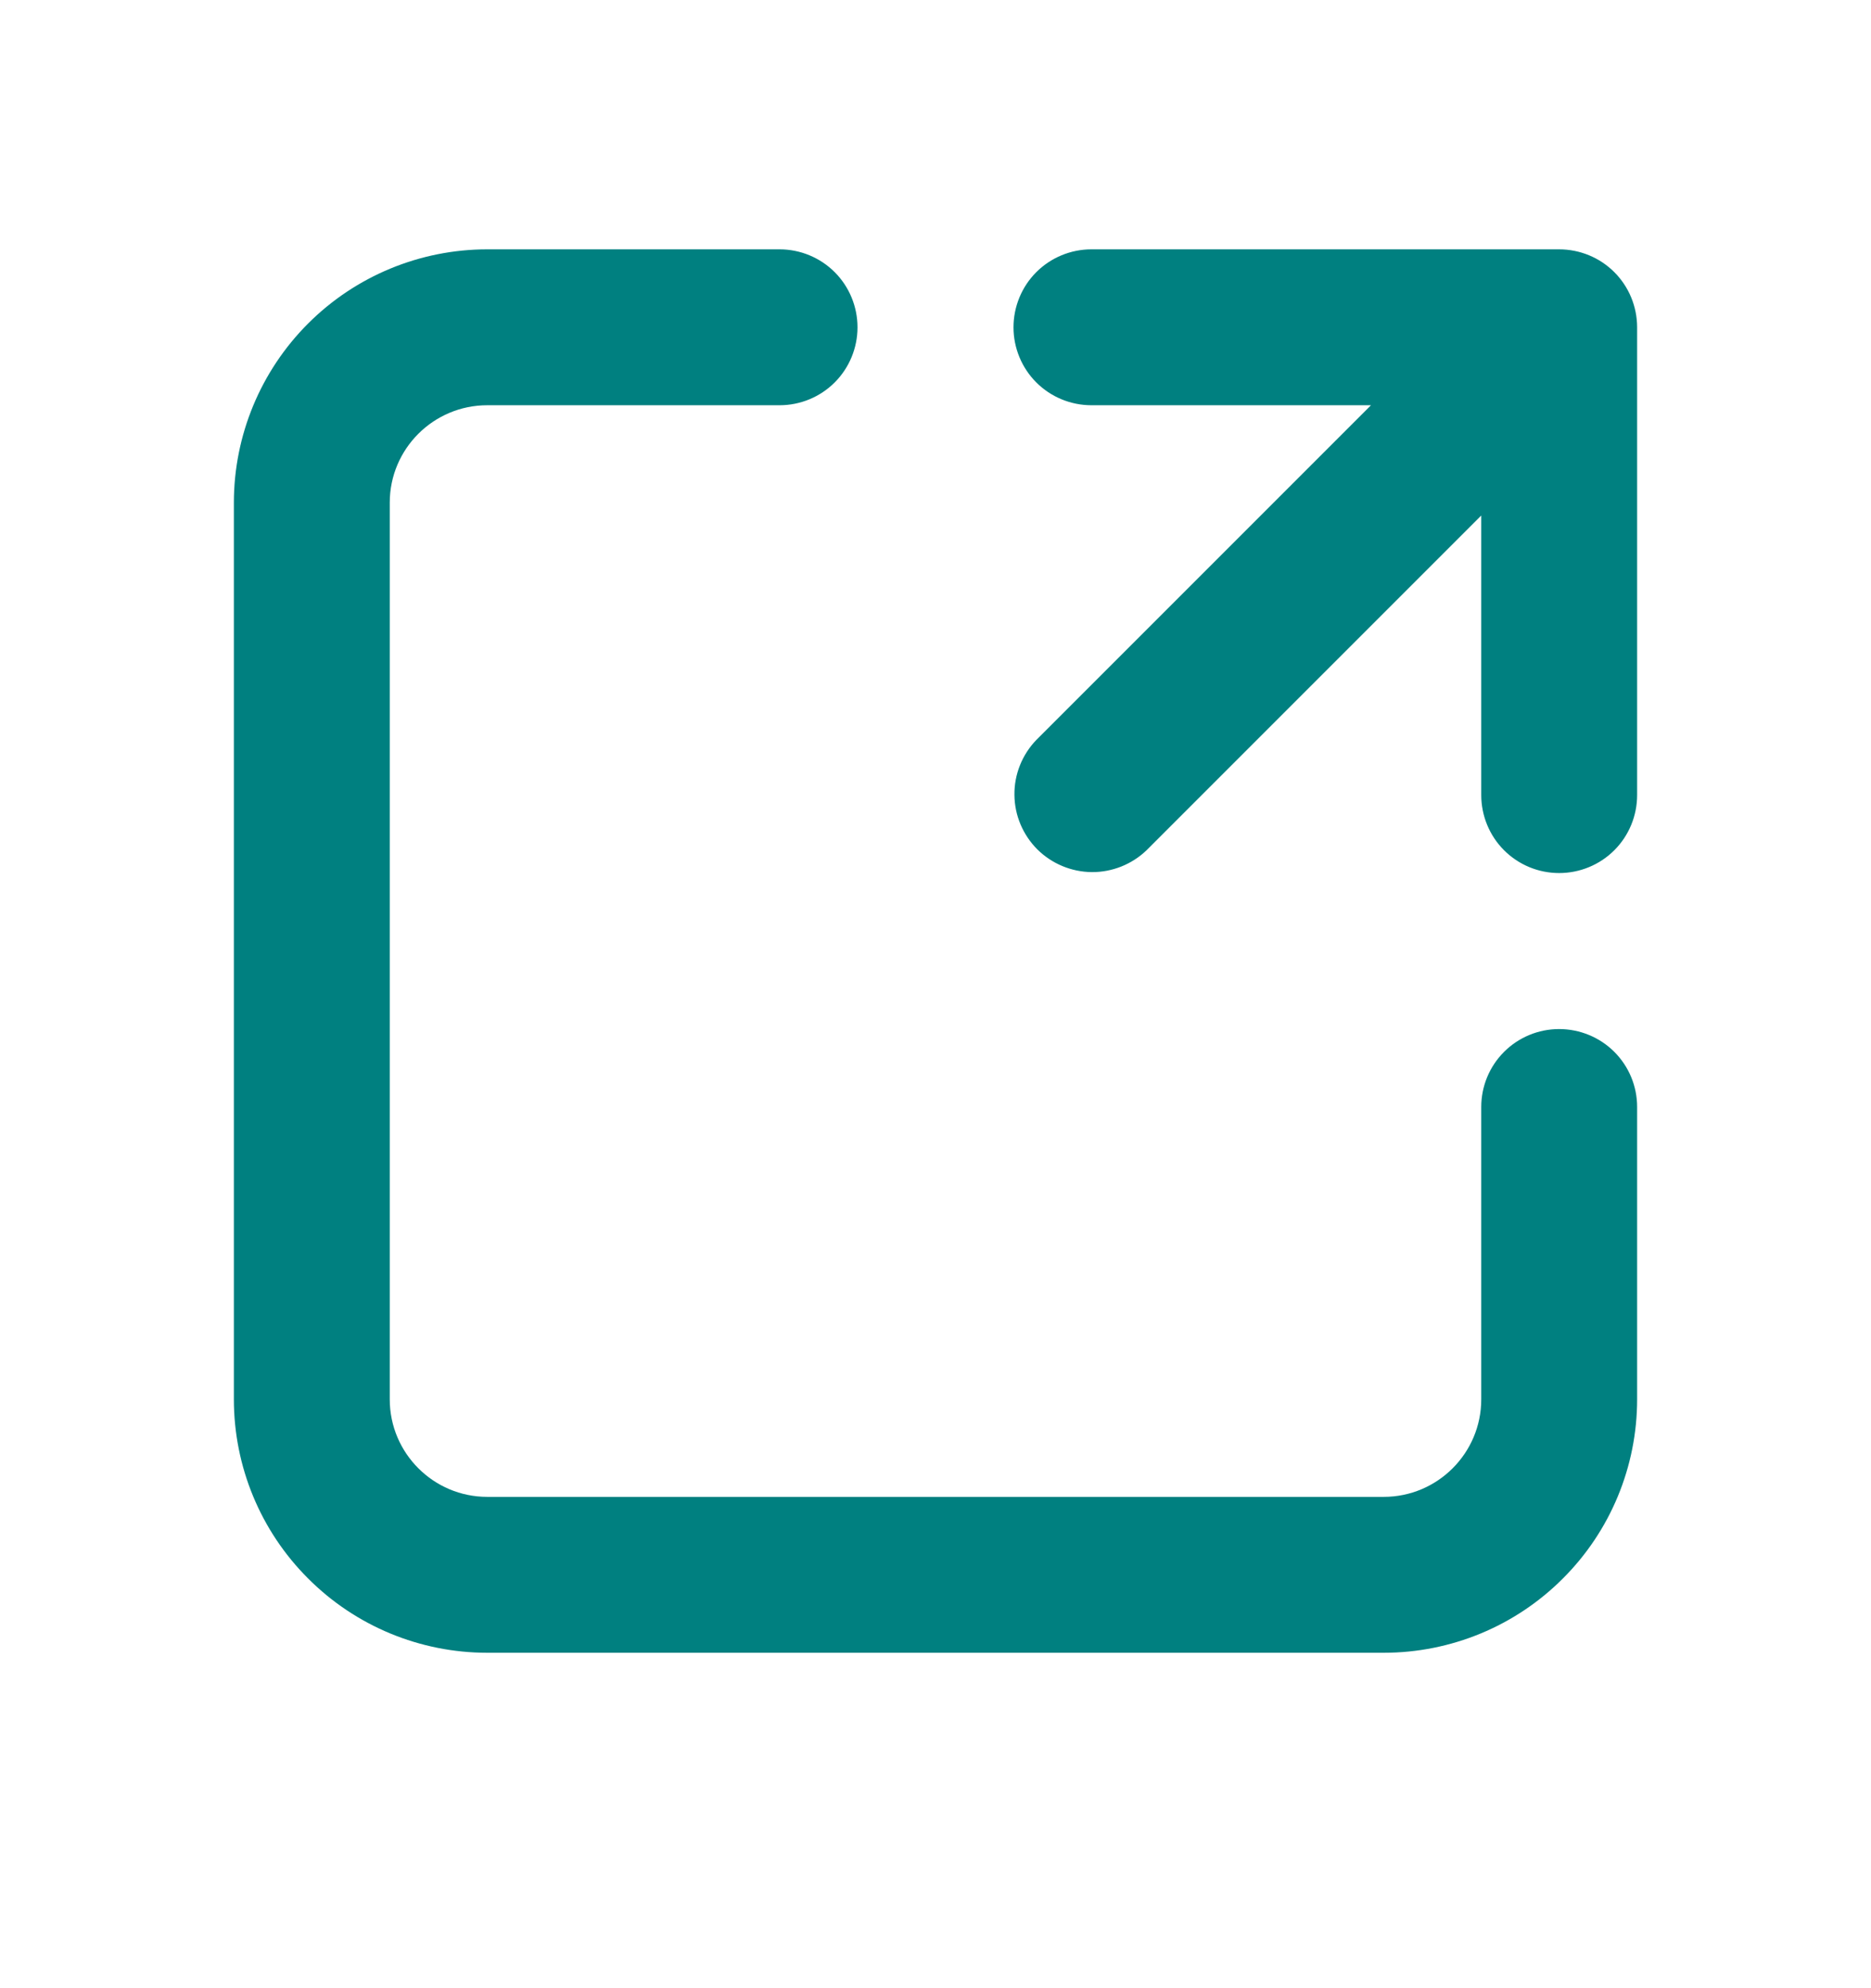 <svg width="16" height="17" viewBox="0 0 16 17" fill="none" xmlns="http://www.w3.org/2000/svg">
<path d="M4.167 3.465C3.707 3.465 3.333 3.838 3.333 4.298V11.965C3.333 12.425 3.707 12.799 4.167 12.799H11.833C12.293 12.799 12.667 12.425 12.667 11.965V9.465C12.667 9.288 12.737 9.119 12.862 8.994C12.987 8.869 13.156 8.799 13.333 8.799C13.51 8.799 13.68 8.869 13.805 8.994C13.93 9.119 14 9.288 14 9.465V11.965C14 12.54 13.772 13.091 13.365 13.497C12.959 13.904 12.408 14.132 11.833 14.132H4.167C3.592 14.132 3.041 13.904 2.635 13.497C2.228 13.091 2 12.54 2 11.965V4.298C2 3.724 2.228 3.173 2.635 2.766C3.041 2.36 3.592 2.132 4.167 2.132H6.667C6.843 2.132 7.013 2.202 7.138 2.327C7.263 2.452 7.333 2.622 7.333 2.799C7.333 2.975 7.263 3.145 7.138 3.27C7.013 3.395 6.843 3.465 6.667 3.465H4.167ZM9.333 3.465C9.157 3.465 8.987 3.395 8.862 3.27C8.737 3.145 8.667 2.975 8.667 2.799C8.667 2.622 8.737 2.452 8.862 2.327C8.987 2.202 9.157 2.132 9.333 2.132H13.333C13.51 2.132 13.68 2.202 13.805 2.327C13.93 2.452 14 2.622 14 2.799V6.798C14 6.975 13.93 7.145 13.805 7.27C13.68 7.395 13.51 7.465 13.333 7.465C13.156 7.465 12.987 7.395 12.862 7.27C12.737 7.145 12.667 6.975 12.667 6.798V4.408L9.805 7.27C9.679 7.391 9.511 7.458 9.336 7.457C9.161 7.455 8.994 7.385 8.87 7.262C8.747 7.138 8.676 6.971 8.675 6.796C8.673 6.621 8.741 6.453 8.862 6.327L11.724 3.465H9.333Z" fill="#008080"/>
</svg>
